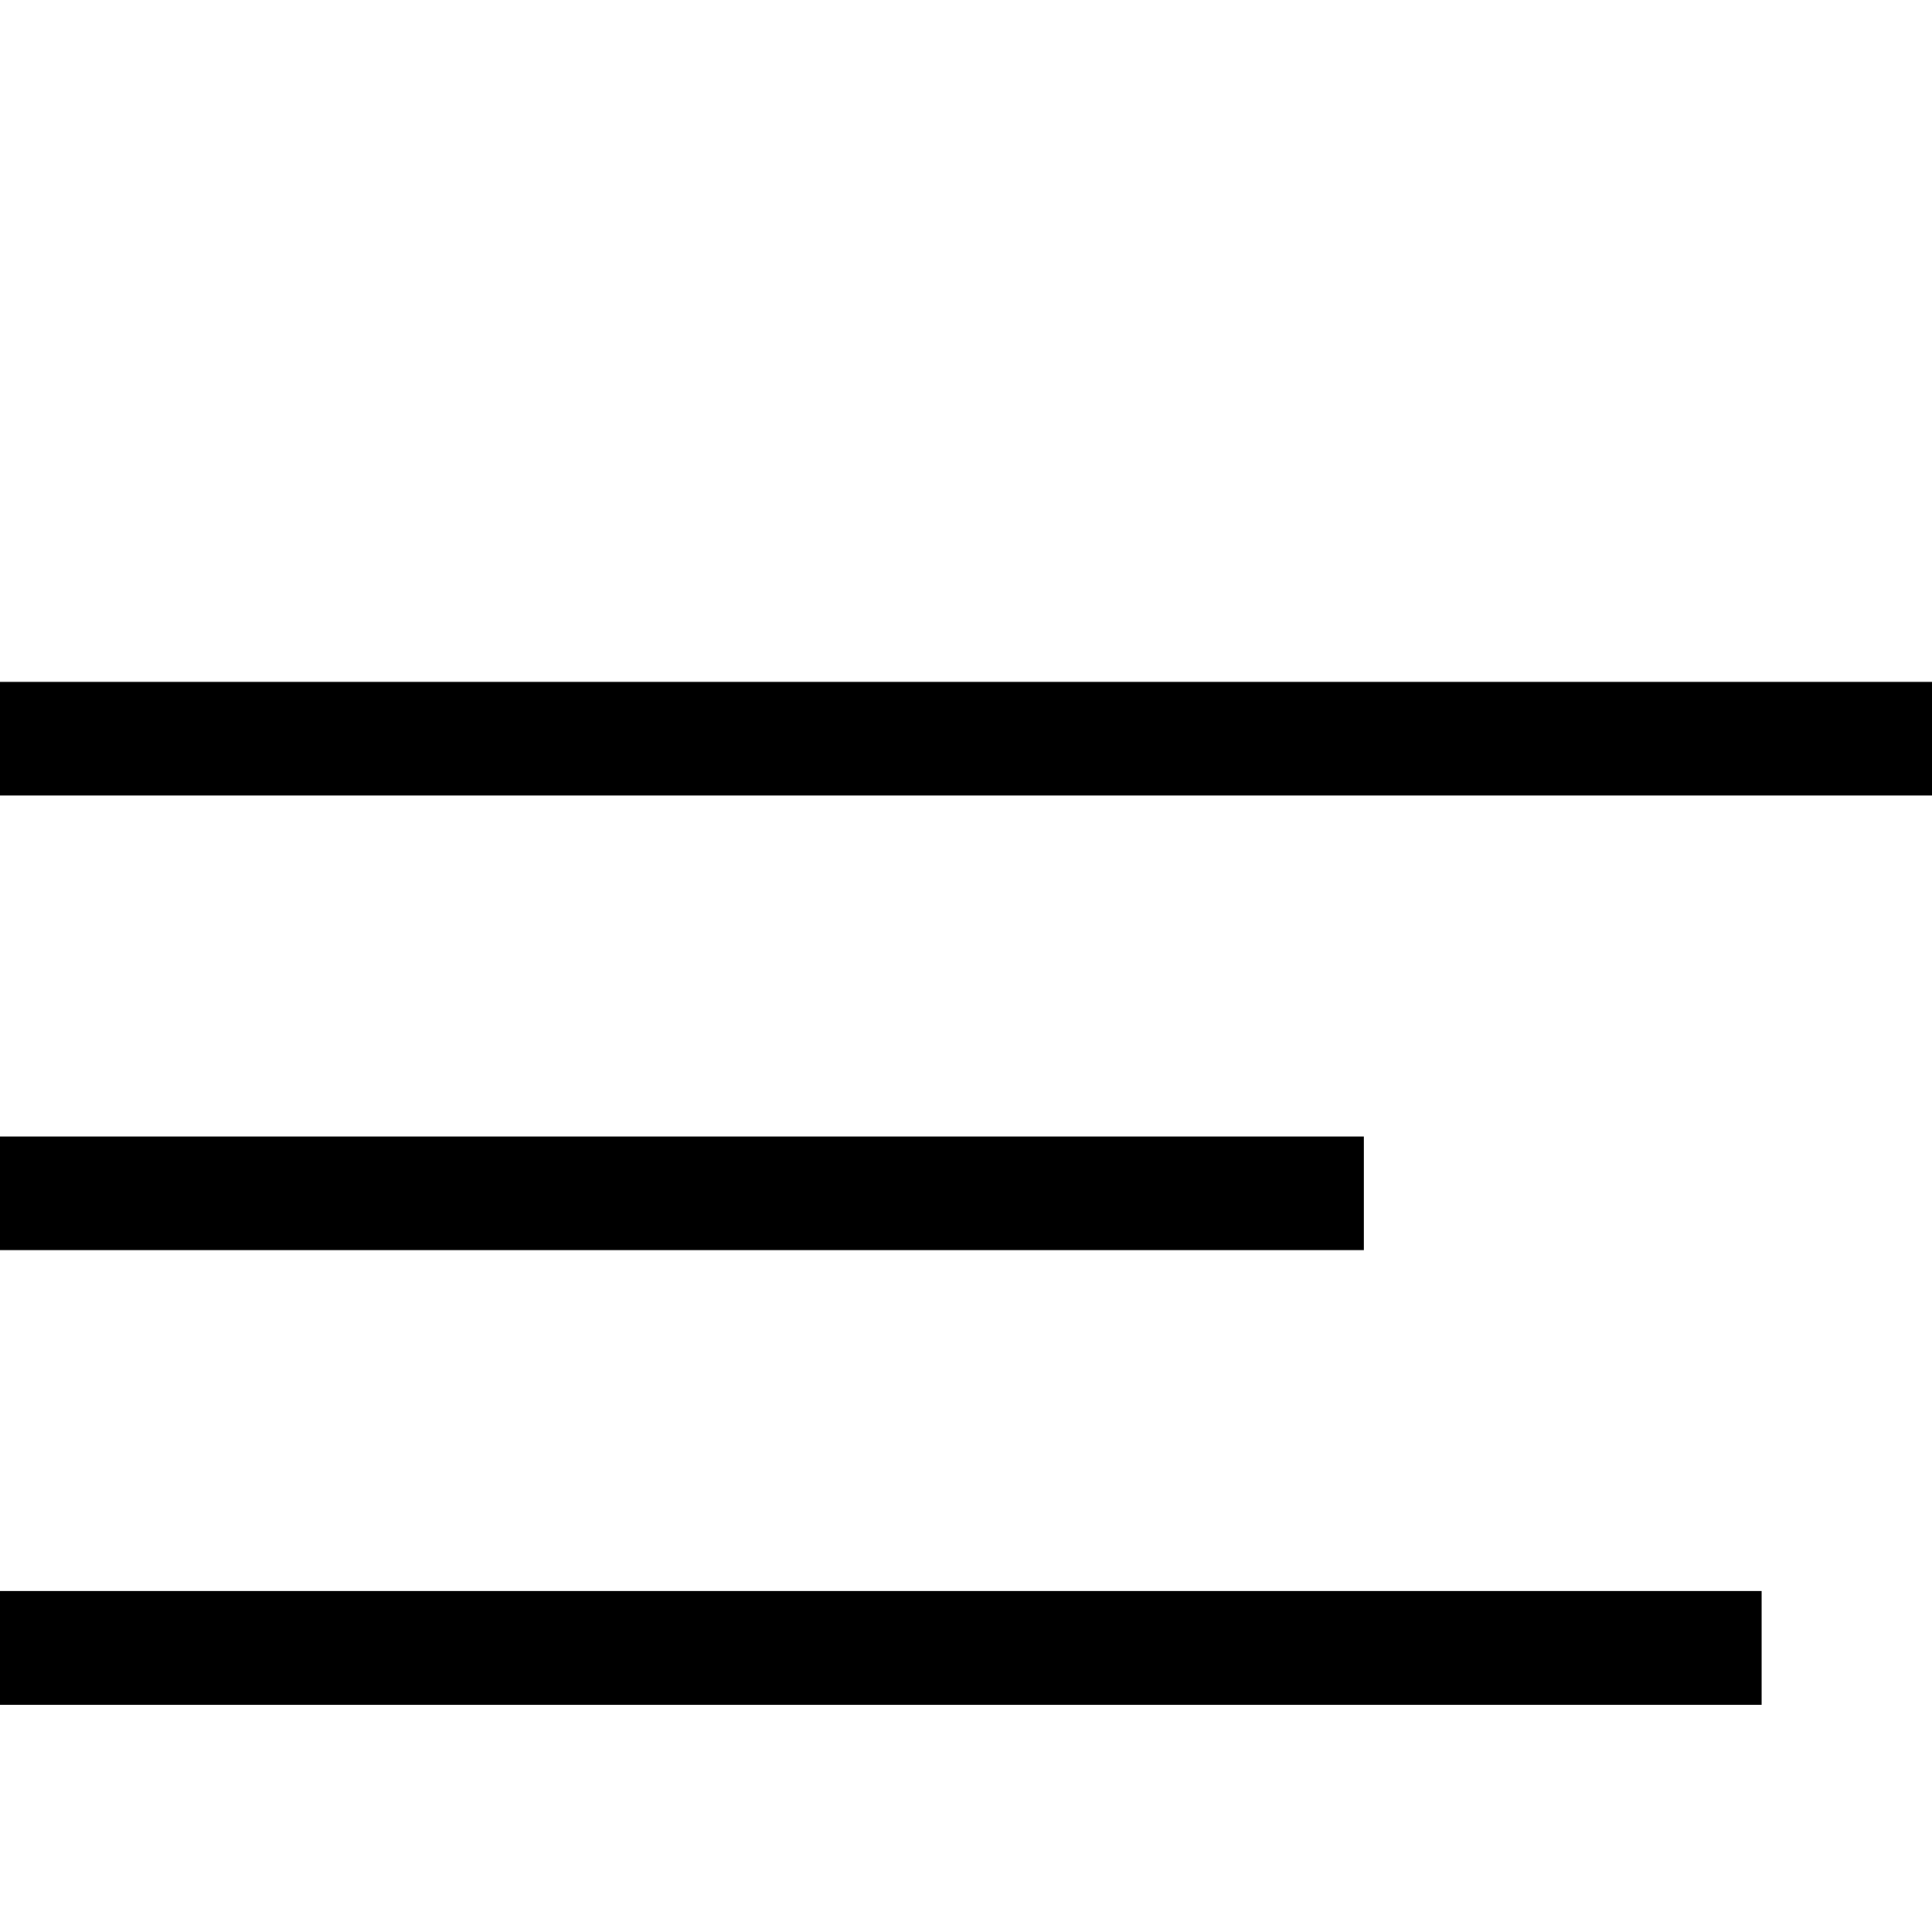 <svg xmlns="http://www.w3.org/2000/svg" width="32px" height="32px" viewBox="0 0 1339 1024" >
<style type="text/css">
	.st0{fill:#000000;}
</style>
<title>menu</title>
<path class="st0" d="M0 315.077h1339.077v78.769h-1339.077v-78.769z"></path>
<path class="st0" d="M0 630.154h945.231v78.769h-945.231v-78.769z"></path>
<path class="st0" d="M0 945.231h1220.923v78.769h-1220.923v-78.769z"></path>
</svg>